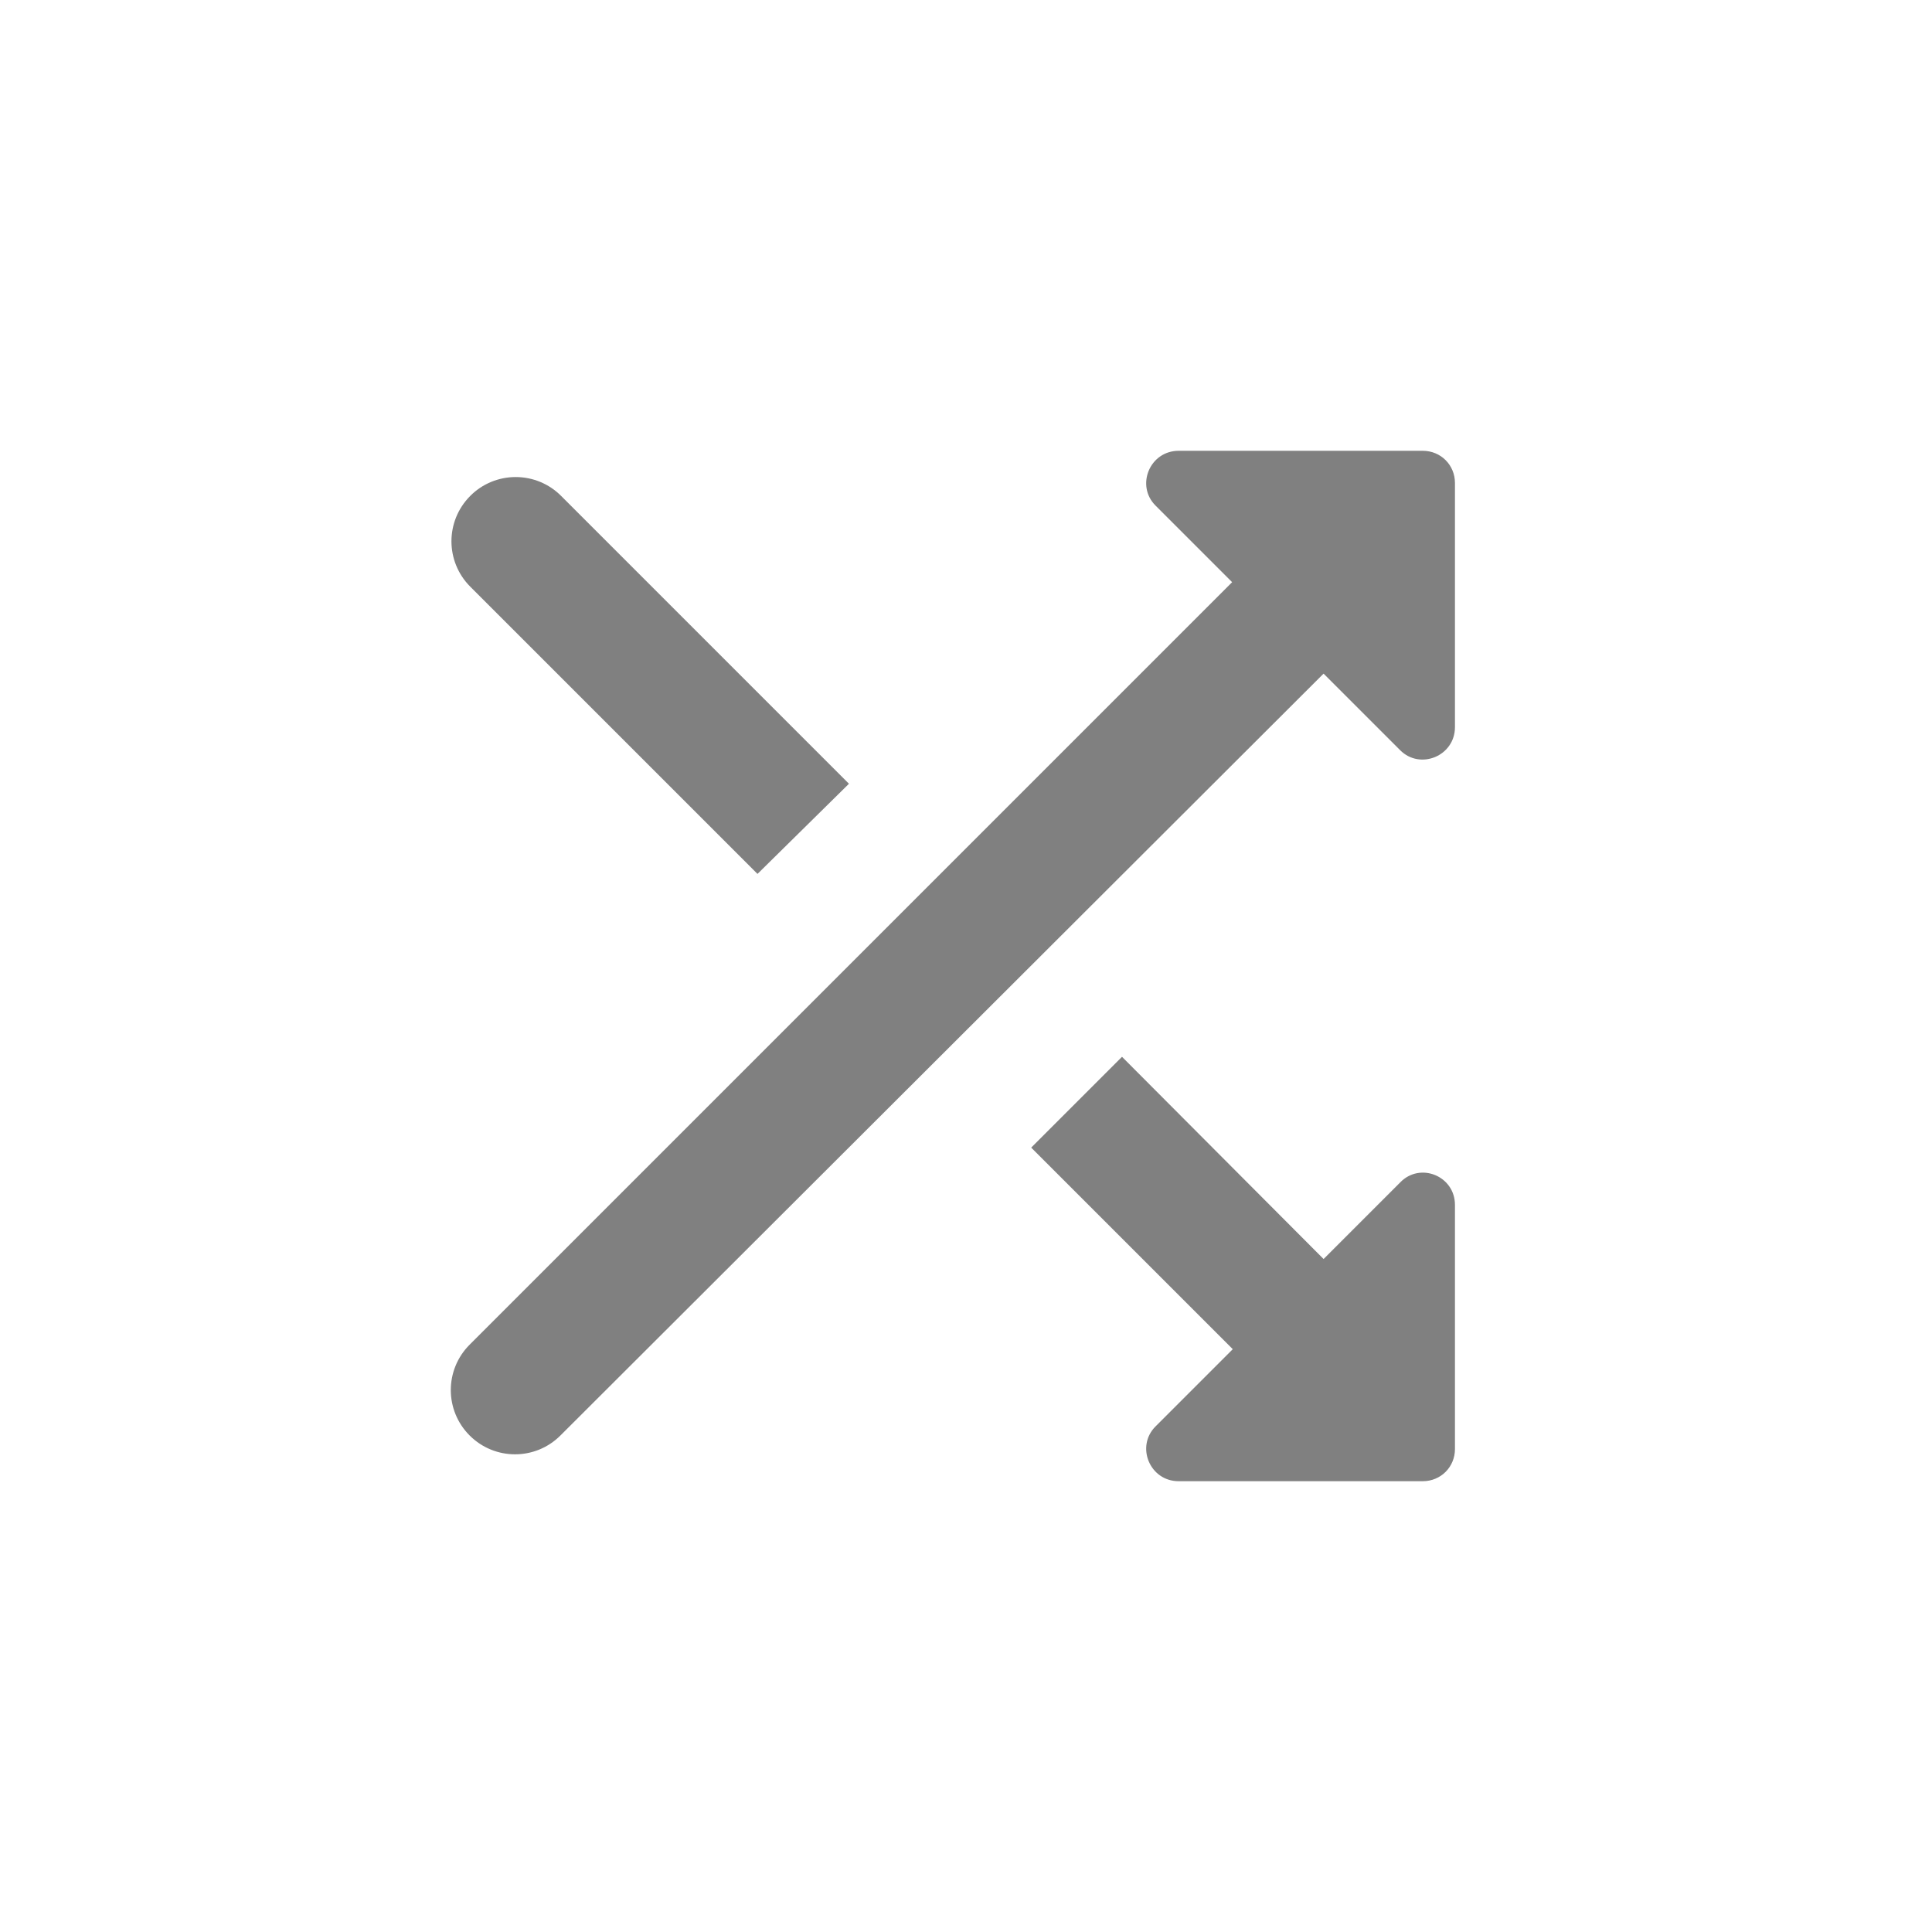 <svg width="24" height="24" viewBox="0 0 24 24" fill="none" xmlns="http://www.w3.org/2000/svg">
<path fill-rule="evenodd" clip-rule="evenodd" d="M10.546 9.736L6.97 6.16C6.821 6.01 6.618 5.926 6.406 5.926C6.194 5.926 5.991 6.01 5.842 6.16C5.53 6.472 5.53 6.976 5.842 7.288L9.41 10.856L10.546 9.736ZM14.354 6.28L15.306 7.232L5.834 16.704C5.522 17.016 5.522 17.52 5.834 17.832C6.146 18.144 6.65 18.144 6.962 17.832L16.442 8.368L17.394 9.32C17.642 9.568 18.074 9.392 18.074 9.032V6C18.074 5.776 17.898 5.6 17.674 5.6H14.642C14.282 5.6 14.106 6.032 14.354 6.28ZM13.938 13.128L12.81 14.256L15.314 16.76L14.354 17.72C14.106 17.968 14.282 18.4 14.642 18.4H17.674C17.898 18.4 18.074 18.224 18.074 18V14.968C18.074 14.608 17.642 14.432 17.394 14.688L16.442 15.64L13.938 13.128Z" fill="#808080"/>
</svg>
